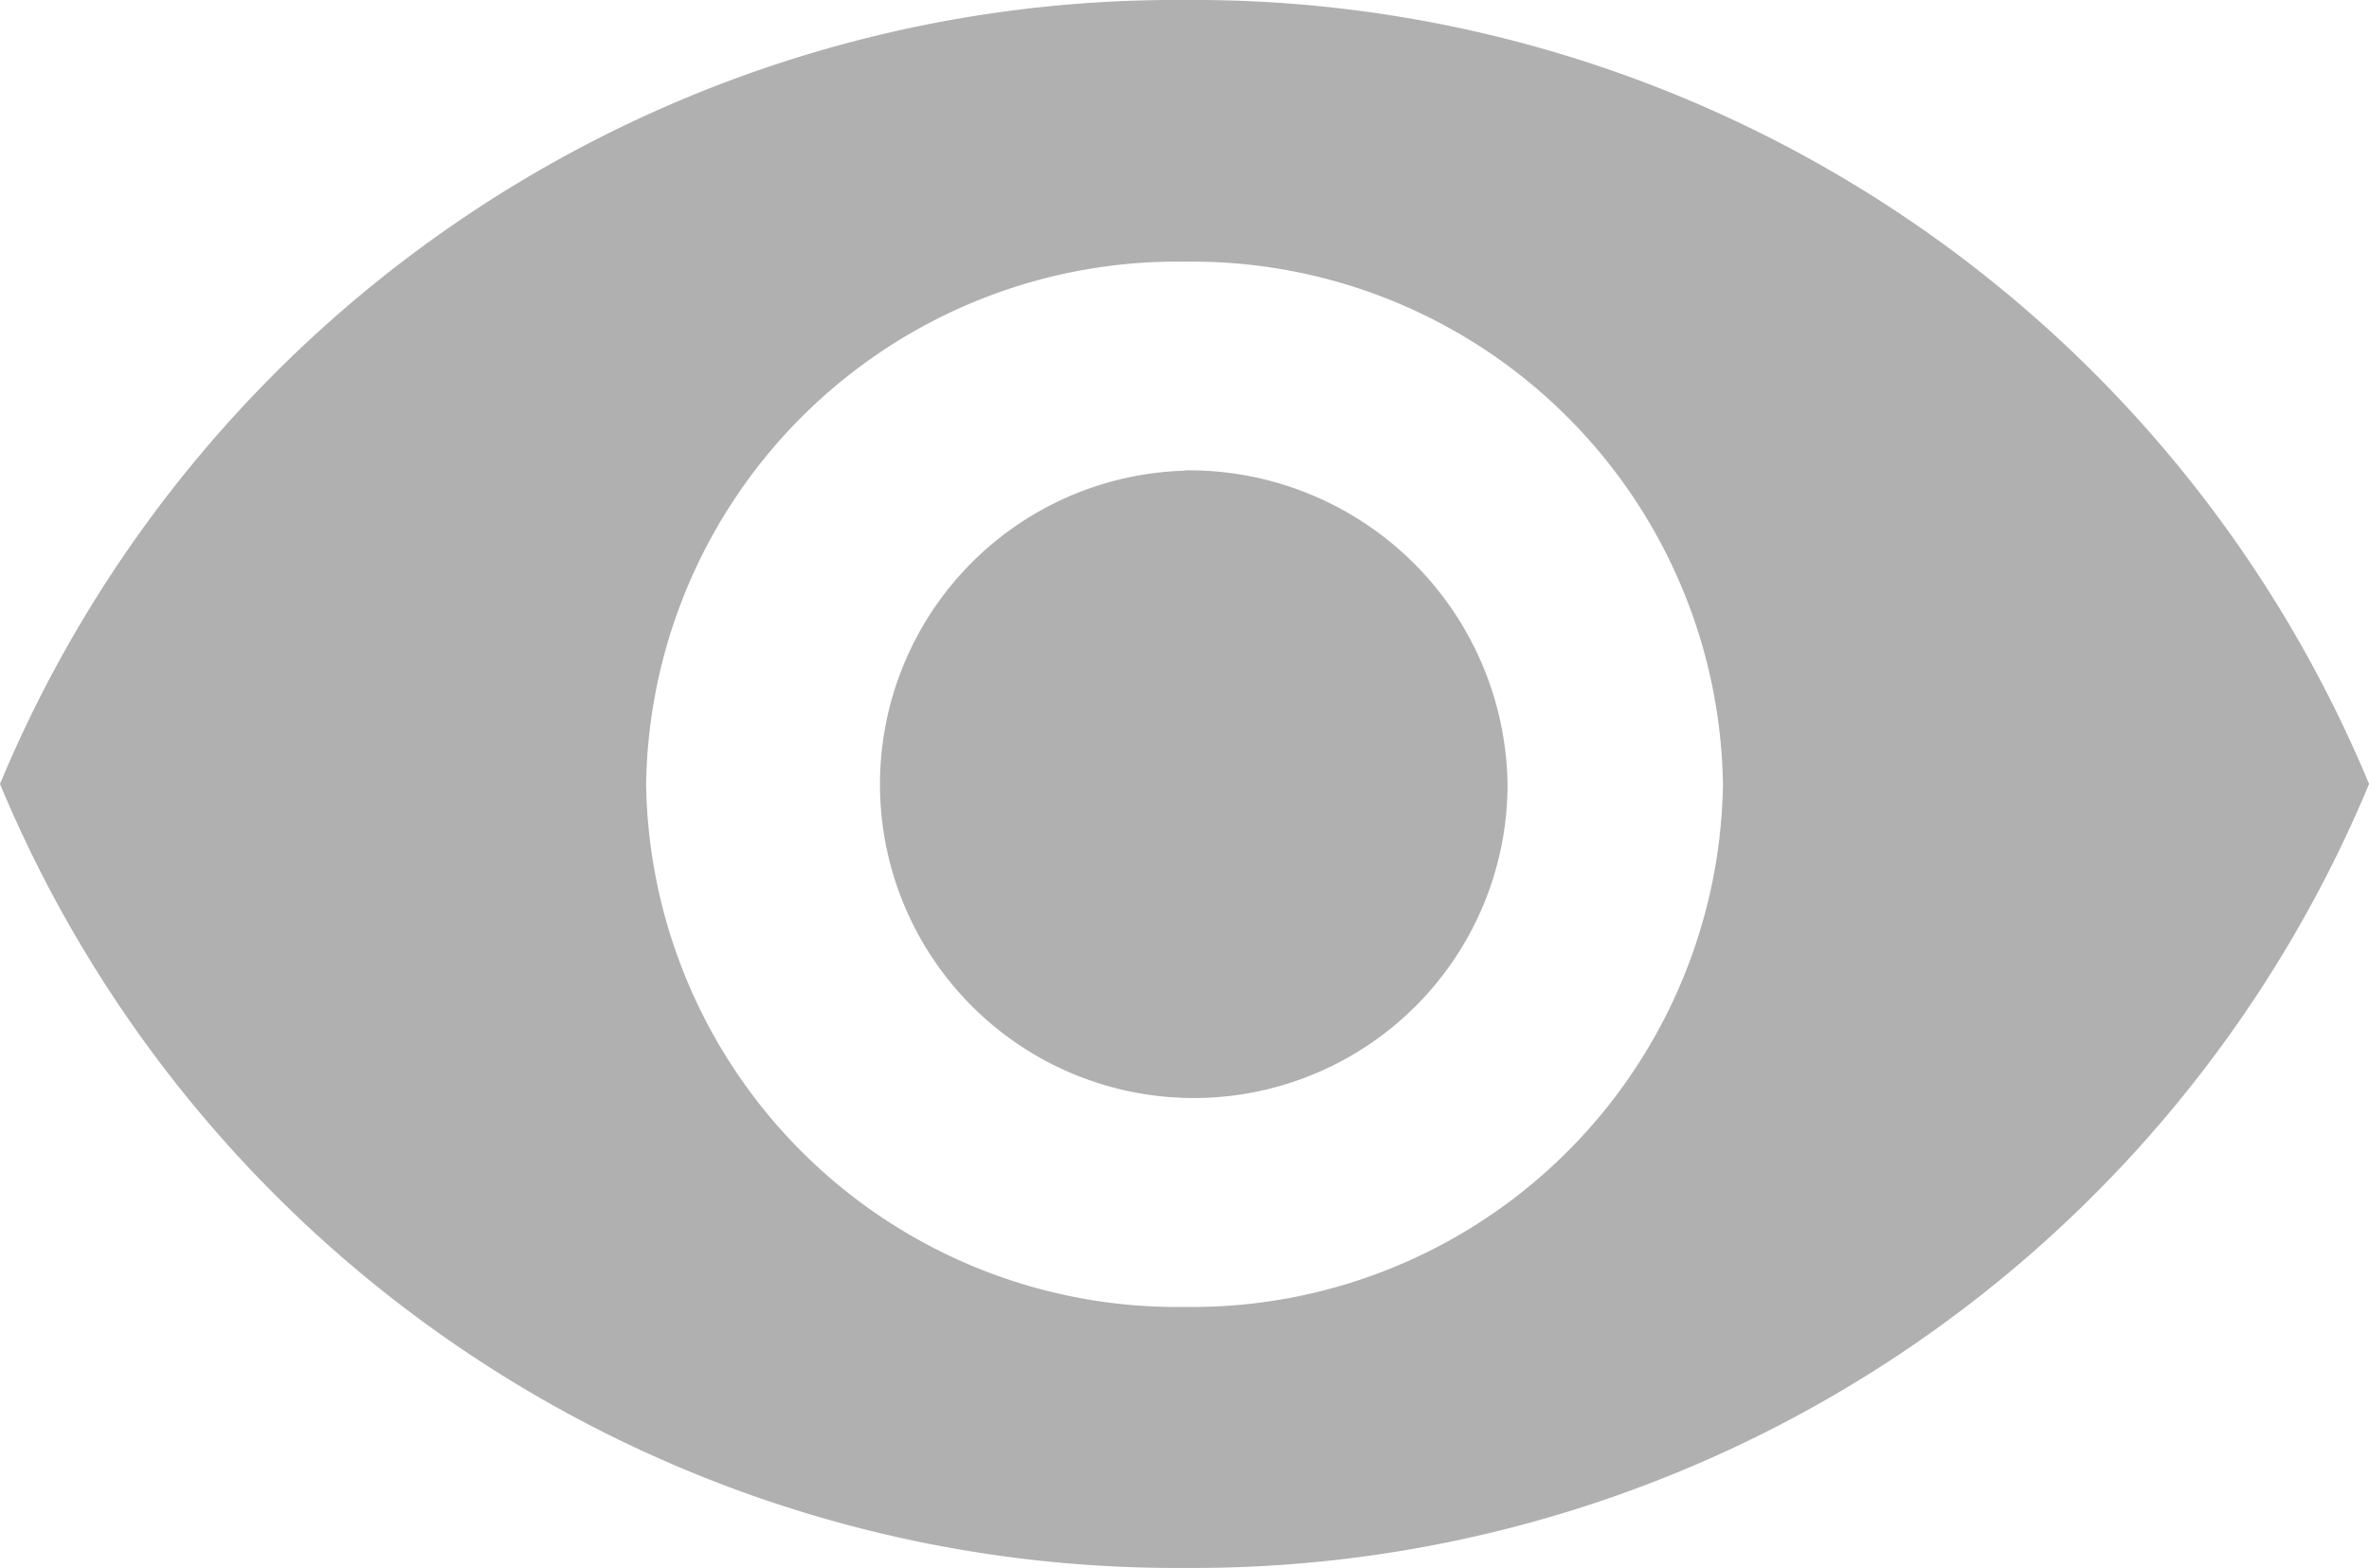 <svg xmlns="http://www.w3.org/2000/svg" width="35.159" height="23.274" viewBox="0 0 35.159 23.274"><defs><style>.a{opacity:0.31;}</style></defs><path class="a" d="M19.58,9A18.9,18.9,0,0,0,2,20.637,18.9,18.9,0,0,0,19.58,32.274a18.9,18.9,0,0,0,17.58-11.637A18.89,18.89,0,0,0,19.58,9Zm0,19.4a7.88,7.88,0,0,1-7.991-7.758,7.88,7.88,0,0,1,7.991-7.758,7.88,7.88,0,0,1,7.991,7.758A7.88,7.88,0,0,1,19.58,28.4Zm0-12.413a4.657,4.657,0,1,0,4.794,4.655A4.73,4.73,0,0,0,19.58,15.982Z" transform="translate(-2 -9)"/></svg>